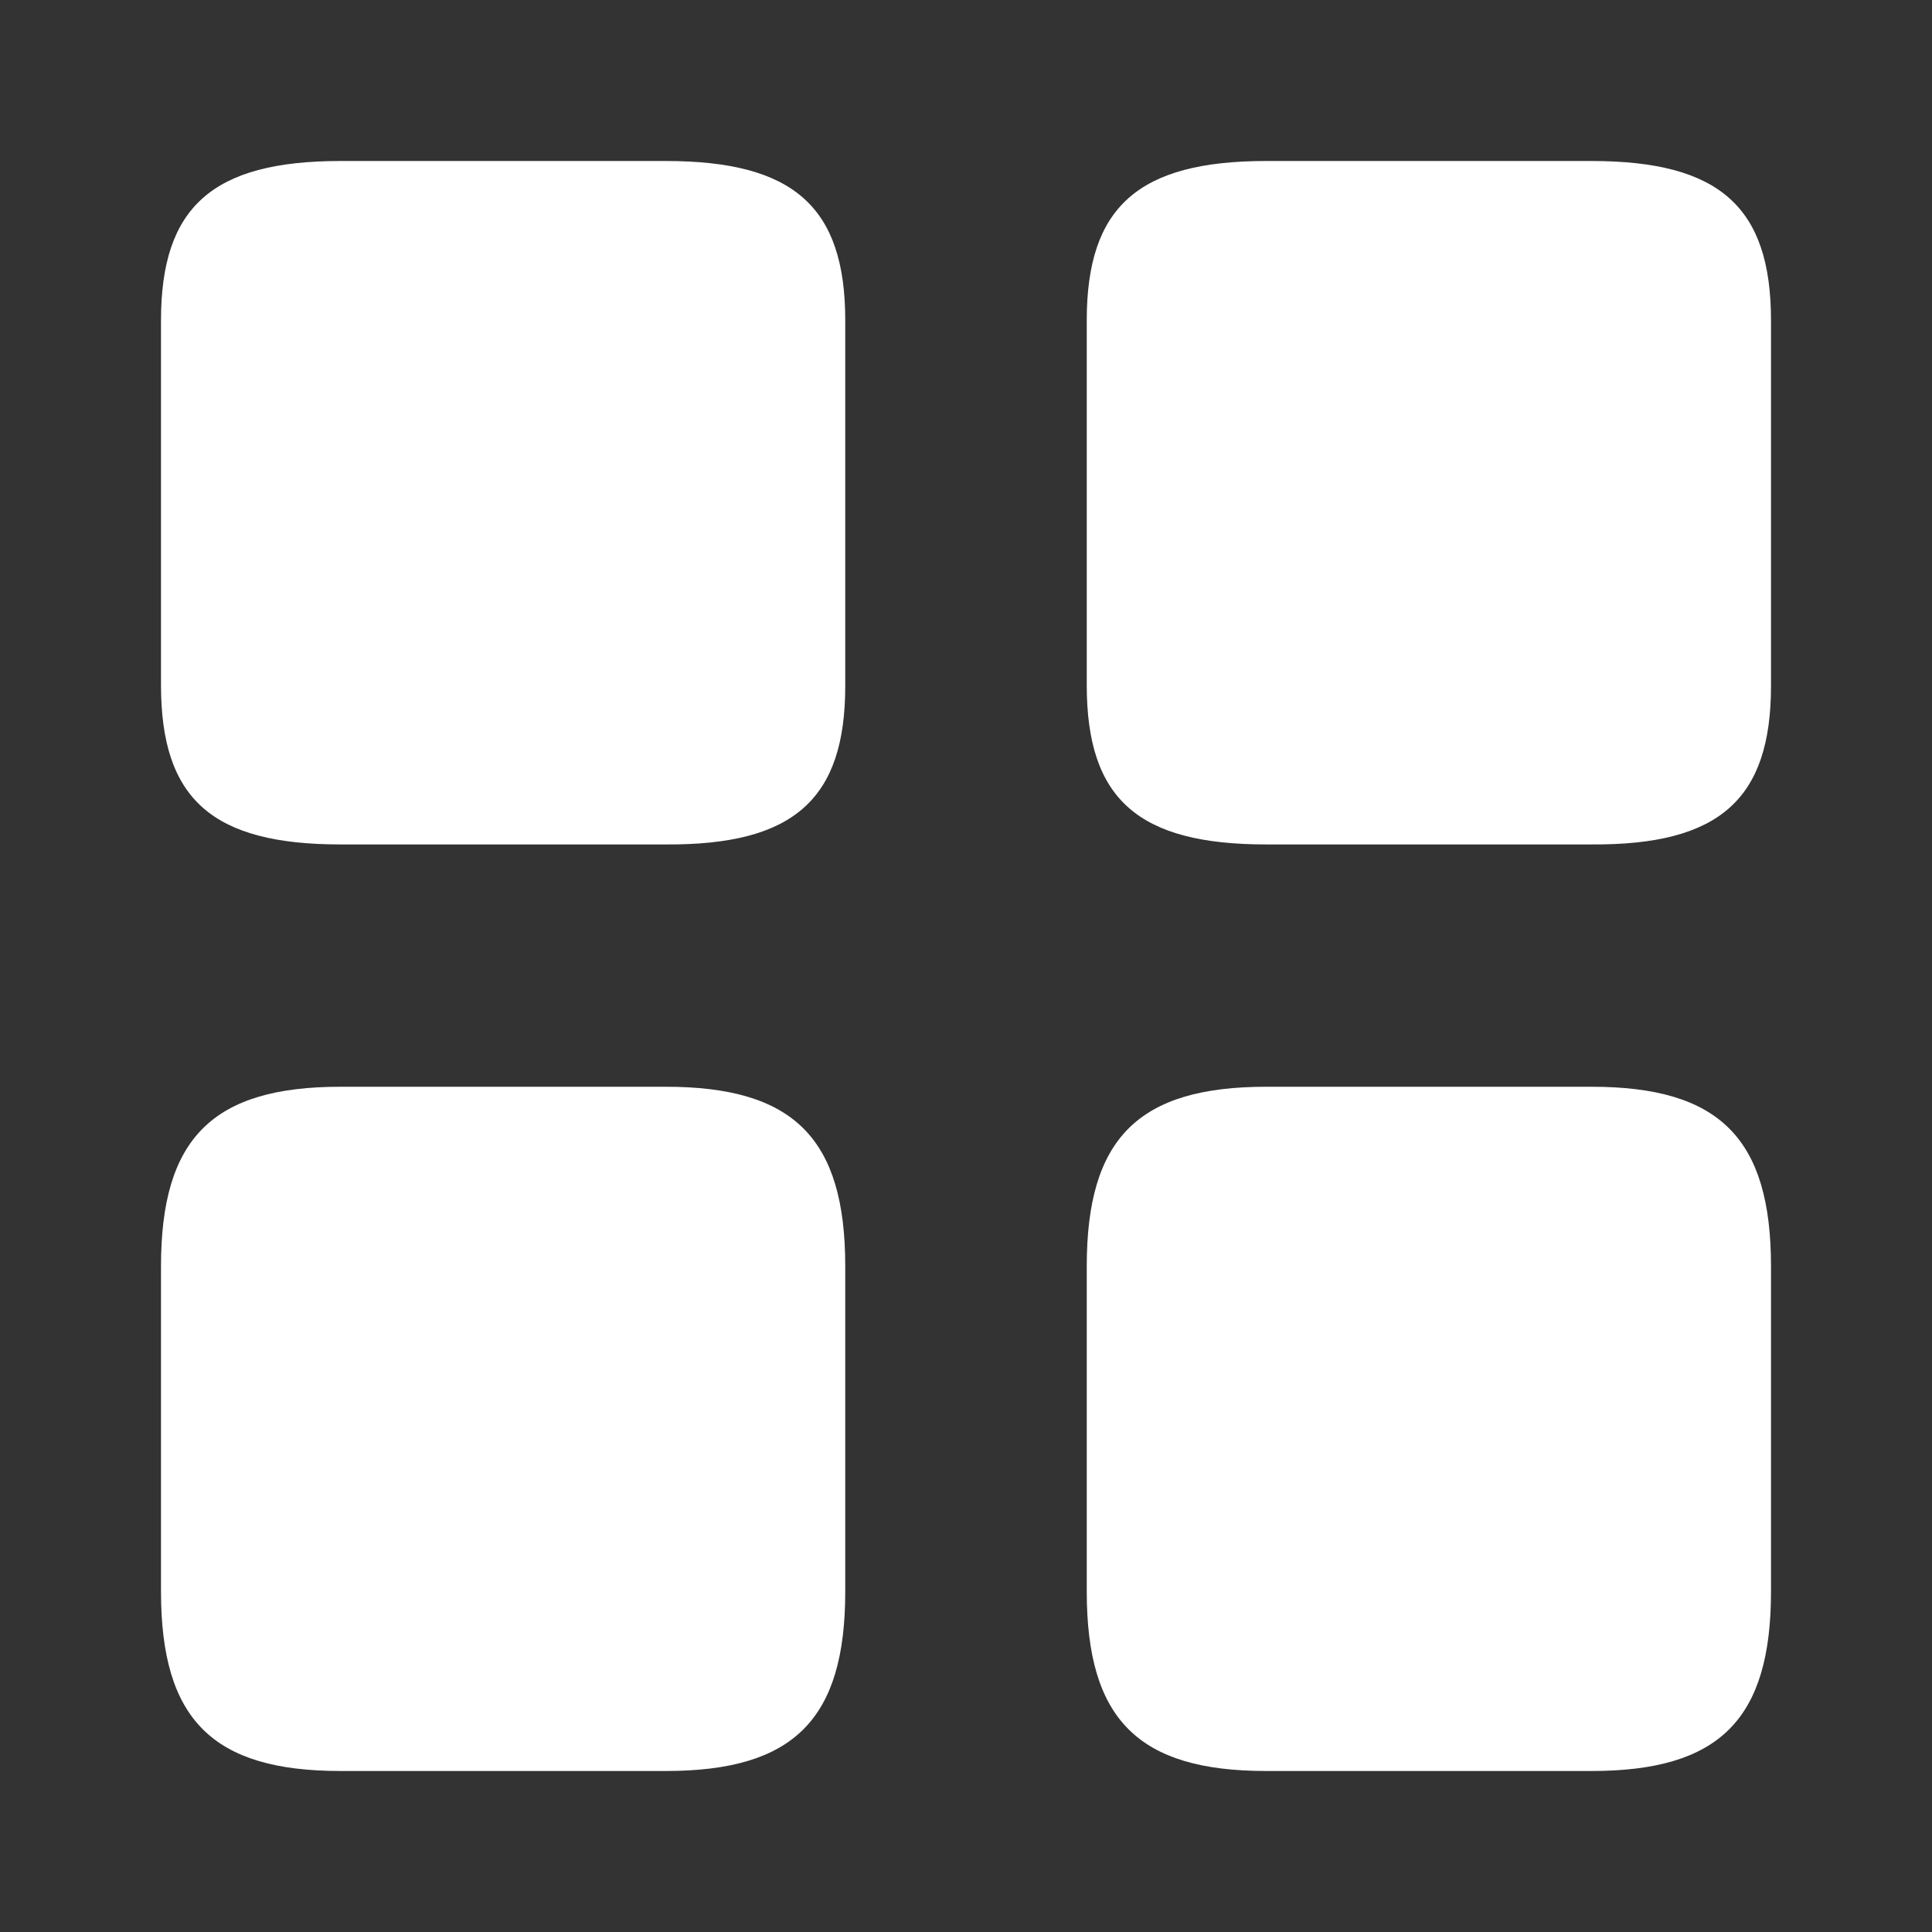 <svg width="48" height="48" viewBox="0 0 48 48" fill="none" xmlns="http://www.w3.org/2000/svg" xmlns:xlink="http://www.w3.org/1999/xlink">
<rect x="0" y="0" width="48" height="48" fill="#333333" stroke="none"/>
<path d="M44,17.04L44,7.96C44,5.14 42.72,4 39.54,4L31.46,4C28.28,4 27,5.14 27,7.96L27,17.02C27,19.86 28.28,20.98 31.46,20.98L39.54,20.98C42.72,21 44,19.86 44,17.04Z" fill="#FFFFFF"/>
<path d="M44,39.54L44,31.46C44,28.28 42.72,27 39.54,27L31.46,27C28.28,27 27,28.28 27,31.46L27,39.54C27,42.72 28.28,44 31.46,44L39.54,44C42.72,44 44,42.72 44,39.54Z" fill="#FFFFFF"/>
<path d="M21,17.04L21,7.96C21,5.14 19.72,4 16.54,4L8.46,4C5.28,4 4,5.14 4,7.96L4,17.02C4,19.86 5.28,20.98 8.46,20.98L16.54,20.98C19.72,21 21,19.86 21,17.04Z" fill="#FFFFFF"/>
<path d="M21,39.54L21,31.46C21,28.28 19.72,27 16.54,27L8.46,27C5.28,27 4,28.28 4,31.46L4,39.54C4,42.72 5.28,44 8.46,44L16.54,44C19.72,44 21,42.72 21,39.54Z" fill="#FFFFFF"/>
</svg>

